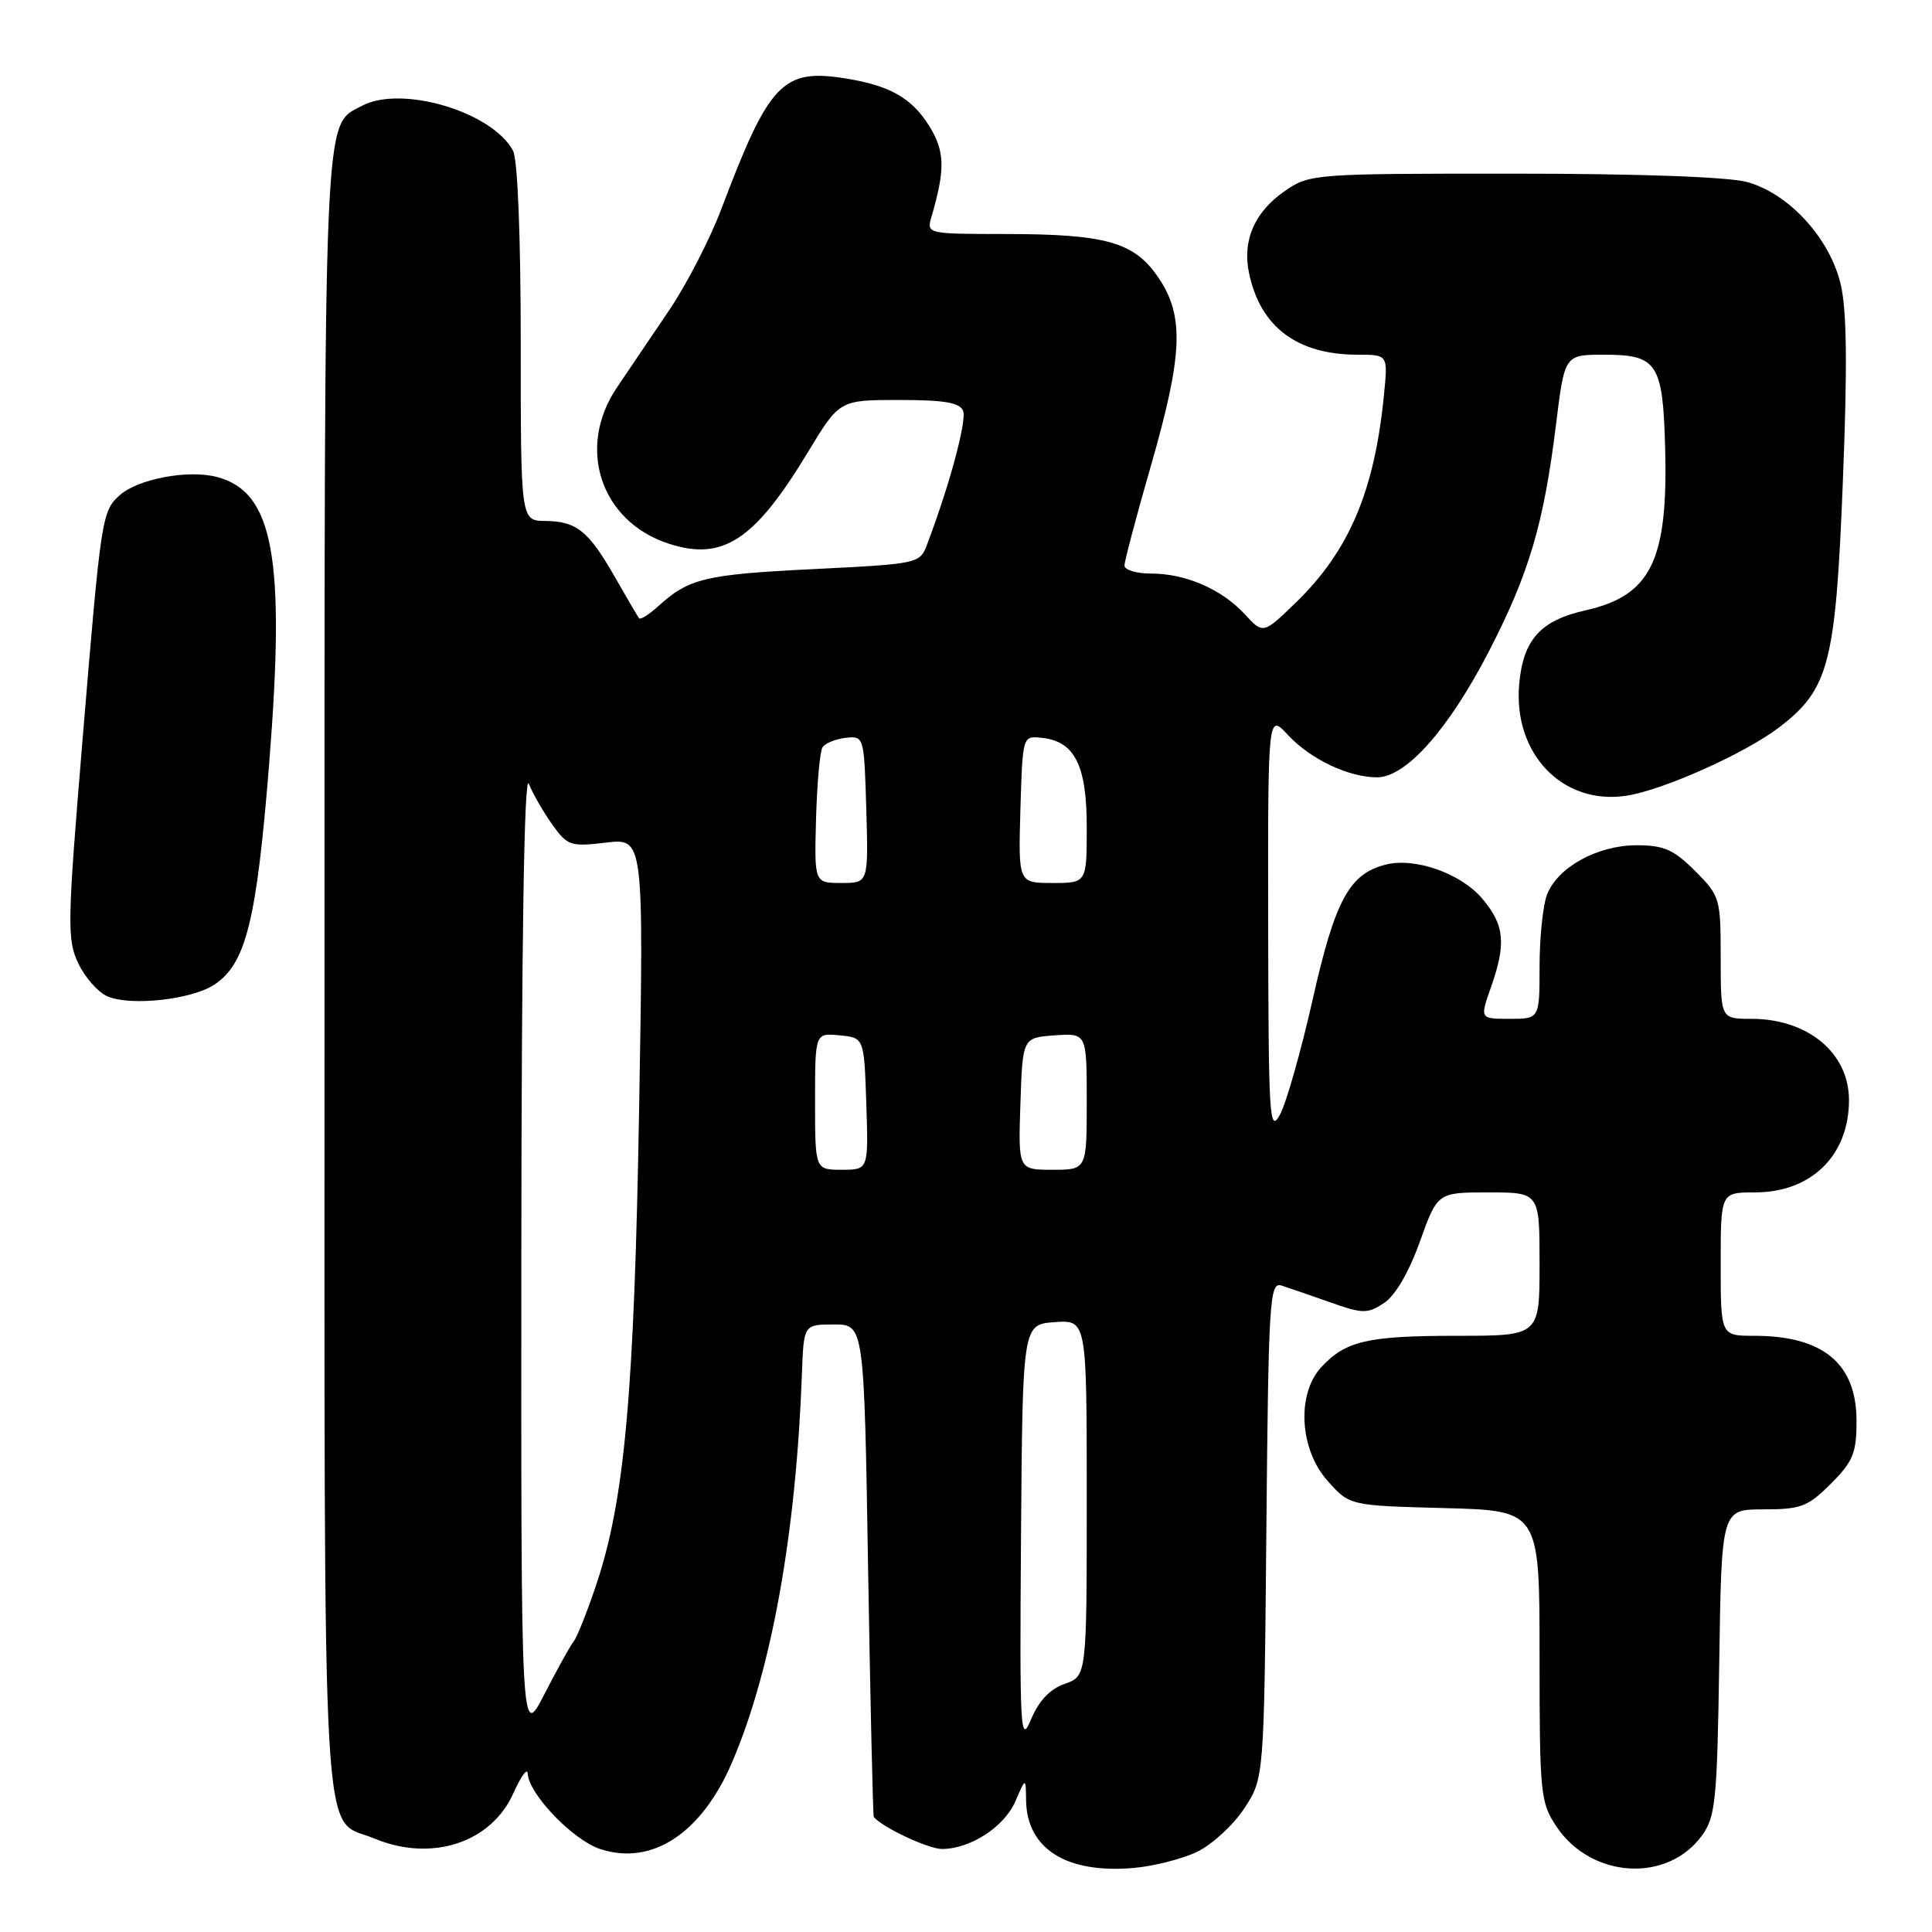 <?xml version="1.0" encoding="UTF-8" standalone="no"?>
<!DOCTYPE svg PUBLIC "-//W3C//DTD SVG 1.1//EN" "http://www.w3.org/Graphics/SVG/1.1/DTD/svg11.dtd" >
<svg xmlns="http://www.w3.org/2000/svg" xmlns:xlink="http://www.w3.org/1999/xlink" version="1.1" viewBox="0 0 256 256">
 <g >
 <path fill="currentColor"
d=" M 158.59 245.39 C 160.56 244.45 163.38 241.88 164.84 239.67 C 167.50 235.65 167.50 235.65 167.80 202.72 C 168.08 172.27 168.23 169.83 169.80 170.34 C 170.74 170.64 173.64 171.64 176.25 172.56 C 180.57 174.09 181.20 174.10 183.39 172.66 C 184.87 171.69 186.68 168.60 188.13 164.55 C 190.48 158.00 190.48 158.00 197.24 158.00 C 204.00 158.00 204.00 158.00 204.00 167.50 C 204.00 177.00 204.00 177.00 193.07 177.00 C 181.23 177.00 178.32 177.67 175.10 181.13 C 171.78 184.69 172.18 192.05 175.92 196.23 C 178.83 199.50 178.83 199.50 191.42 199.83 C 204.00 200.16 204.00 200.16 204.00 219.43 C 204.00 237.80 204.11 238.86 206.27 242.07 C 210.88 248.91 220.92 249.52 225.50 243.24 C 227.32 240.75 227.53 238.64 227.81 220.25 C 228.11 200.00 228.11 200.00 233.66 200.00 C 238.63 200.00 239.55 199.65 242.60 196.60 C 245.54 193.66 246.00 192.54 246.00 188.29 C 246.00 180.68 241.58 177.00 232.43 177.00 C 228.00 177.00 228.00 177.00 228.00 167.50 C 228.00 158.00 228.00 158.00 232.54 158.00 C 240.01 158.00 245.00 153.10 245.00 145.77 C 245.00 139.52 239.56 135.00 232.05 135.00 C 228.00 135.00 228.00 135.00 228.00 126.90 C 228.00 119.02 227.91 118.71 224.60 115.40 C 221.77 112.57 220.47 112.00 216.85 112.00 C 211.65 112.01 206.36 114.93 204.98 118.57 C 204.44 119.98 204.00 124.25 204.00 128.07 C 204.00 135.00 204.00 135.00 200.04 135.00 C 196.09 135.00 196.09 135.00 197.54 130.87 C 199.60 125.04 199.37 122.59 196.43 119.10 C 193.61 115.74 187.51 113.58 183.63 114.56 C 178.80 115.77 176.91 119.25 173.95 132.37 C 172.41 139.23 170.45 146.12 169.61 147.68 C 168.21 150.27 168.08 148.21 168.04 122.51 C 168.00 94.52 168.00 94.52 170.64 97.37 C 173.63 100.59 178.69 103.00 182.47 103.00 C 186.30 103.00 191.94 96.65 197.27 86.34 C 202.60 76.02 204.55 69.45 206.18 56.25 C 207.32 47.00 207.32 47.00 212.54 47.00 C 219.60 47.00 220.34 48.11 220.64 59.34 C 221.04 74.27 218.77 78.92 210.10 80.87 C 204.11 82.21 201.82 84.76 201.30 90.67 C 200.49 99.88 207.06 106.72 215.50 105.44 C 220.32 104.71 231.20 99.85 235.73 96.39 C 242.34 91.35 243.23 87.94 244.18 64.00 C 244.80 48.62 244.72 41.12 243.90 37.67 C 242.46 31.56 237.05 25.65 231.50 24.12 C 229.04 23.44 217.13 23.01 200.56 23.01 C 174.26 23.00 173.55 23.05 170.33 25.25 C 166.26 28.03 164.59 31.82 165.50 36.18 C 167.00 43.34 171.88 47.00 179.92 47.00 C 183.91 47.00 183.91 47.00 183.39 52.25 C 182.15 65.00 178.79 72.95 171.78 79.77 C 167.38 84.04 167.38 84.04 164.94 81.39 C 161.88 78.07 157.11 76.00 152.53 76.00 C 150.59 76.00 149.00 75.52 149.00 74.94 C 149.00 74.36 150.57 68.41 152.50 61.72 C 156.74 46.98 156.95 41.86 153.49 36.78 C 150.30 32.07 146.56 31.01 133.13 31.01 C 122.86 31.00 122.77 30.98 123.42 28.75 C 125.26 22.44 125.21 20.07 123.15 16.73 C 120.83 12.99 117.92 11.33 112.01 10.39 C 103.70 9.06 101.90 10.96 95.58 27.70 C 94.08 31.66 90.98 37.69 88.68 41.09 C 86.38 44.50 83.26 49.11 81.75 51.34 C 76.36 59.31 79.56 69.05 88.55 72.02 C 95.75 74.39 99.97 71.63 107.03 59.95 C 111.23 53.00 111.23 53.00 119.15 53.00 C 125.18 53.00 127.20 53.35 127.62 54.46 C 128.12 55.75 125.80 64.35 122.86 72.10 C 121.89 74.69 121.78 74.71 107.78 75.41 C 93.47 76.11 91.27 76.64 87.25 80.30 C 86.02 81.42 84.86 82.15 84.68 81.92 C 84.50 81.69 83.07 79.25 81.50 76.50 C 77.99 70.35 76.41 69.07 72.25 69.03 C 69.00 69.00 69.00 69.00 69.00 45.43 C 69.00 31.35 68.59 21.10 67.98 19.97 C 65.21 14.80 53.18 11.23 47.94 14.03 C 42.82 16.77 43.00 12.69 43.00 129.23 C 43.00 249.48 42.49 240.64 49.60 243.61 C 57.18 246.77 65.10 244.19 68.04 237.58 C 69.04 235.34 69.89 234.18 69.93 235.02 C 70.05 237.71 75.92 243.82 79.51 245.00 C 86.38 247.27 92.97 242.94 97.01 233.50 C 102.23 221.33 105.49 203.20 106.26 182.00 C 106.50 175.50 106.50 175.50 110.50 175.50 C 114.50 175.50 114.50 175.50 115.03 208.00 C 115.33 225.88 115.67 240.62 115.78 240.76 C 116.90 242.13 122.99 244.99 124.80 245.00 C 128.56 245.00 133.06 242.09 134.54 238.69 C 135.92 235.50 135.92 235.50 135.96 238.53 C 136.04 244.98 141.32 248.30 150.25 247.51 C 152.86 247.28 156.61 246.33 158.59 245.39 Z  M 28.37 130.49 C 32.59 127.73 34.00 122.07 35.67 101.13 C 37.84 73.87 36.25 65.17 28.74 63.20 C 24.94 62.20 18.25 63.46 15.85 65.63 C 13.50 67.76 13.39 68.47 10.95 97.88 C 8.91 122.43 8.87 124.50 10.38 127.66 C 11.27 129.53 13.01 131.50 14.25 132.03 C 17.32 133.34 25.36 132.46 28.37 130.49 Z  M 135.29 203.50 C 135.50 175.50 135.50 175.50 139.75 175.19 C 144.00 174.89 144.00 174.89 144.00 198.49 C 144.00 222.10 144.00 222.10 141.08 223.12 C 139.13 223.80 137.65 225.36 136.62 227.82 C 135.20 231.24 135.10 229.50 135.29 203.50 Z  M 69.08 166.00 C 69.11 124.55 69.46 102.34 70.07 103.85 C 70.59 105.15 71.98 107.57 73.16 109.23 C 75.19 112.07 75.59 112.21 80.30 111.65 C 85.30 111.06 85.30 111.06 84.69 146.78 C 84.04 184.73 82.77 198.80 78.98 210.06 C 77.79 213.60 76.46 216.95 76.01 217.50 C 75.57 218.05 73.82 221.20 72.13 224.50 C 69.04 230.50 69.04 230.50 69.08 166.00 Z  M 108.00 145.94 C 108.00 136.87 108.00 136.87 111.25 137.19 C 114.50 137.50 114.50 137.50 114.79 146.25 C 115.08 155.00 115.08 155.00 111.54 155.00 C 108.00 155.00 108.00 155.00 108.00 145.94 Z  M 135.21 146.25 C 135.50 137.50 135.50 137.50 139.75 137.19 C 144.00 136.89 144.00 136.89 144.00 145.94 C 144.00 155.00 144.00 155.00 139.46 155.00 C 134.92 155.00 134.92 155.00 135.21 146.25 Z  M 108.13 108.51 C 108.26 103.84 108.64 99.58 108.98 99.04 C 109.31 98.49 110.69 97.93 112.04 97.77 C 114.49 97.50 114.50 97.56 114.79 107.25 C 115.07 117.00 115.07 117.00 111.49 117.00 C 107.90 117.00 107.90 117.00 108.13 108.51 Z  M 135.21 107.25 C 135.50 97.51 135.50 97.50 138.00 97.76 C 142.40 98.21 144.00 101.37 144.00 109.61 C 144.00 117.00 144.00 117.00 139.46 117.00 C 134.93 117.00 134.93 117.00 135.21 107.25 Z "/>
</g>
</svg>